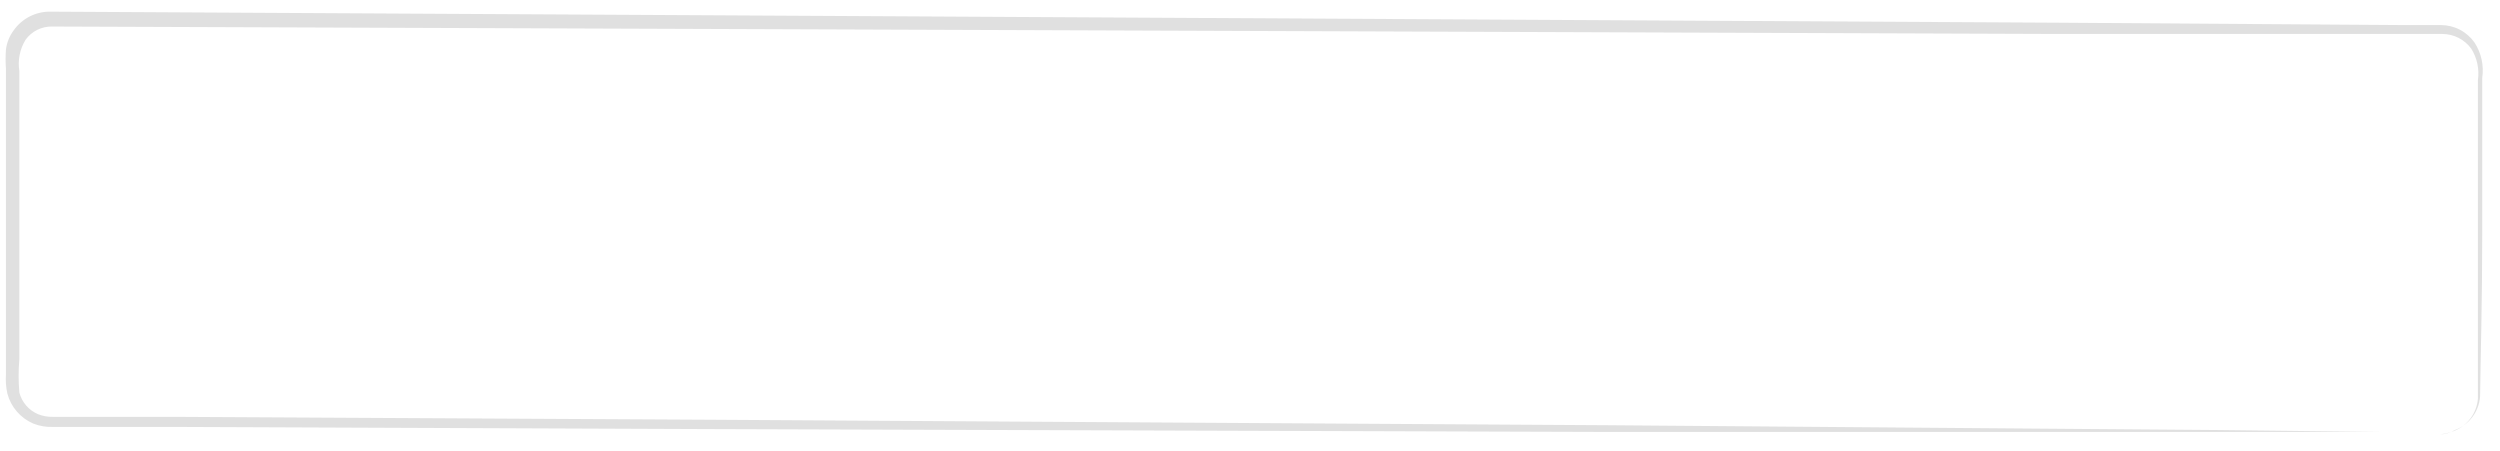 <svg width="133" height="24" viewBox="0 0 133 24" fill="none" xmlns="http://www.w3.org/2000/svg">
<path d="M129.796 23.108C130.054 23.082 130.307 23.022 130.549 22.929C130.902 22.791 131.209 22.556 131.435 22.251C131.661 21.947 131.796 21.584 131.825 21.206C131.825 19.177 131.825 16.216 131.825 12.412C131.825 10.511 131.825 8.379 131.825 6.031C131.825 5.457 131.825 4.857 131.825 4.257C131.908 3.675 131.782 3.082 131.468 2.585C131.292 2.347 131.063 2.152 130.8 2.017C130.536 1.882 130.245 1.81 129.949 1.807H127.958L109.515 1.807L2.766 1.411C2.493 1.406 2.223 1.468 1.978 1.59C1.734 1.712 1.523 1.891 1.362 2.113C1.054 2.612 0.936 3.206 1.03 3.785C1.03 5.061 1.03 6.337 1.03 7.614C1.03 10.166 1.03 12.719 1.03 15.271C1.03 16.548 1.03 17.824 1.03 19.1C0.978 19.695 0.978 20.293 1.03 20.887C1.098 21.142 1.222 21.378 1.395 21.577C1.567 21.776 1.783 21.933 2.026 22.036C2.277 22.136 2.547 22.184 2.817 22.176H9.314L37.66 22.329L85.649 22.623L118.003 22.878L126.796 22.98H129.081C129.604 22.98 129.86 22.98 129.86 22.98H129.081H126.796H118.003L85.649 22.98L37.66 22.827L9.314 22.712H2.817C2.46 22.727 2.103 22.666 1.771 22.534C1.435 22.39 1.136 22.172 0.897 21.895C0.658 21.619 0.485 21.291 0.392 20.938C0.318 20.603 0.293 20.259 0.316 19.917L0.316 18.973C0.316 17.696 0.316 16.42 0.316 15.144C0.316 12.591 0.316 10.039 0.316 7.486C0.316 6.21 0.316 4.933 0.316 3.657C0.291 3.317 0.291 2.976 0.316 2.636C0.364 2.261 0.509 1.904 0.737 1.602C0.957 1.294 1.248 1.044 1.586 0.873C1.924 0.702 2.298 0.615 2.677 0.62L109.426 1.207L127.869 1.334H129.86C130.21 1.335 130.556 1.419 130.867 1.582C131.178 1.744 131.445 1.979 131.646 2.266C132.006 2.821 132.151 3.488 132.055 4.142C132.055 4.742 132.055 5.342 132.055 5.916C132.055 8.239 132.055 10.37 132.055 12.298C132.055 16.127 131.965 19.062 131.94 21.104C131.909 21.497 131.766 21.872 131.529 22.187C131.291 22.501 130.969 22.741 130.6 22.878C130.358 23.028 130.08 23.107 129.796 23.108Z" fill="#E0E0E0"/>
</svg>
